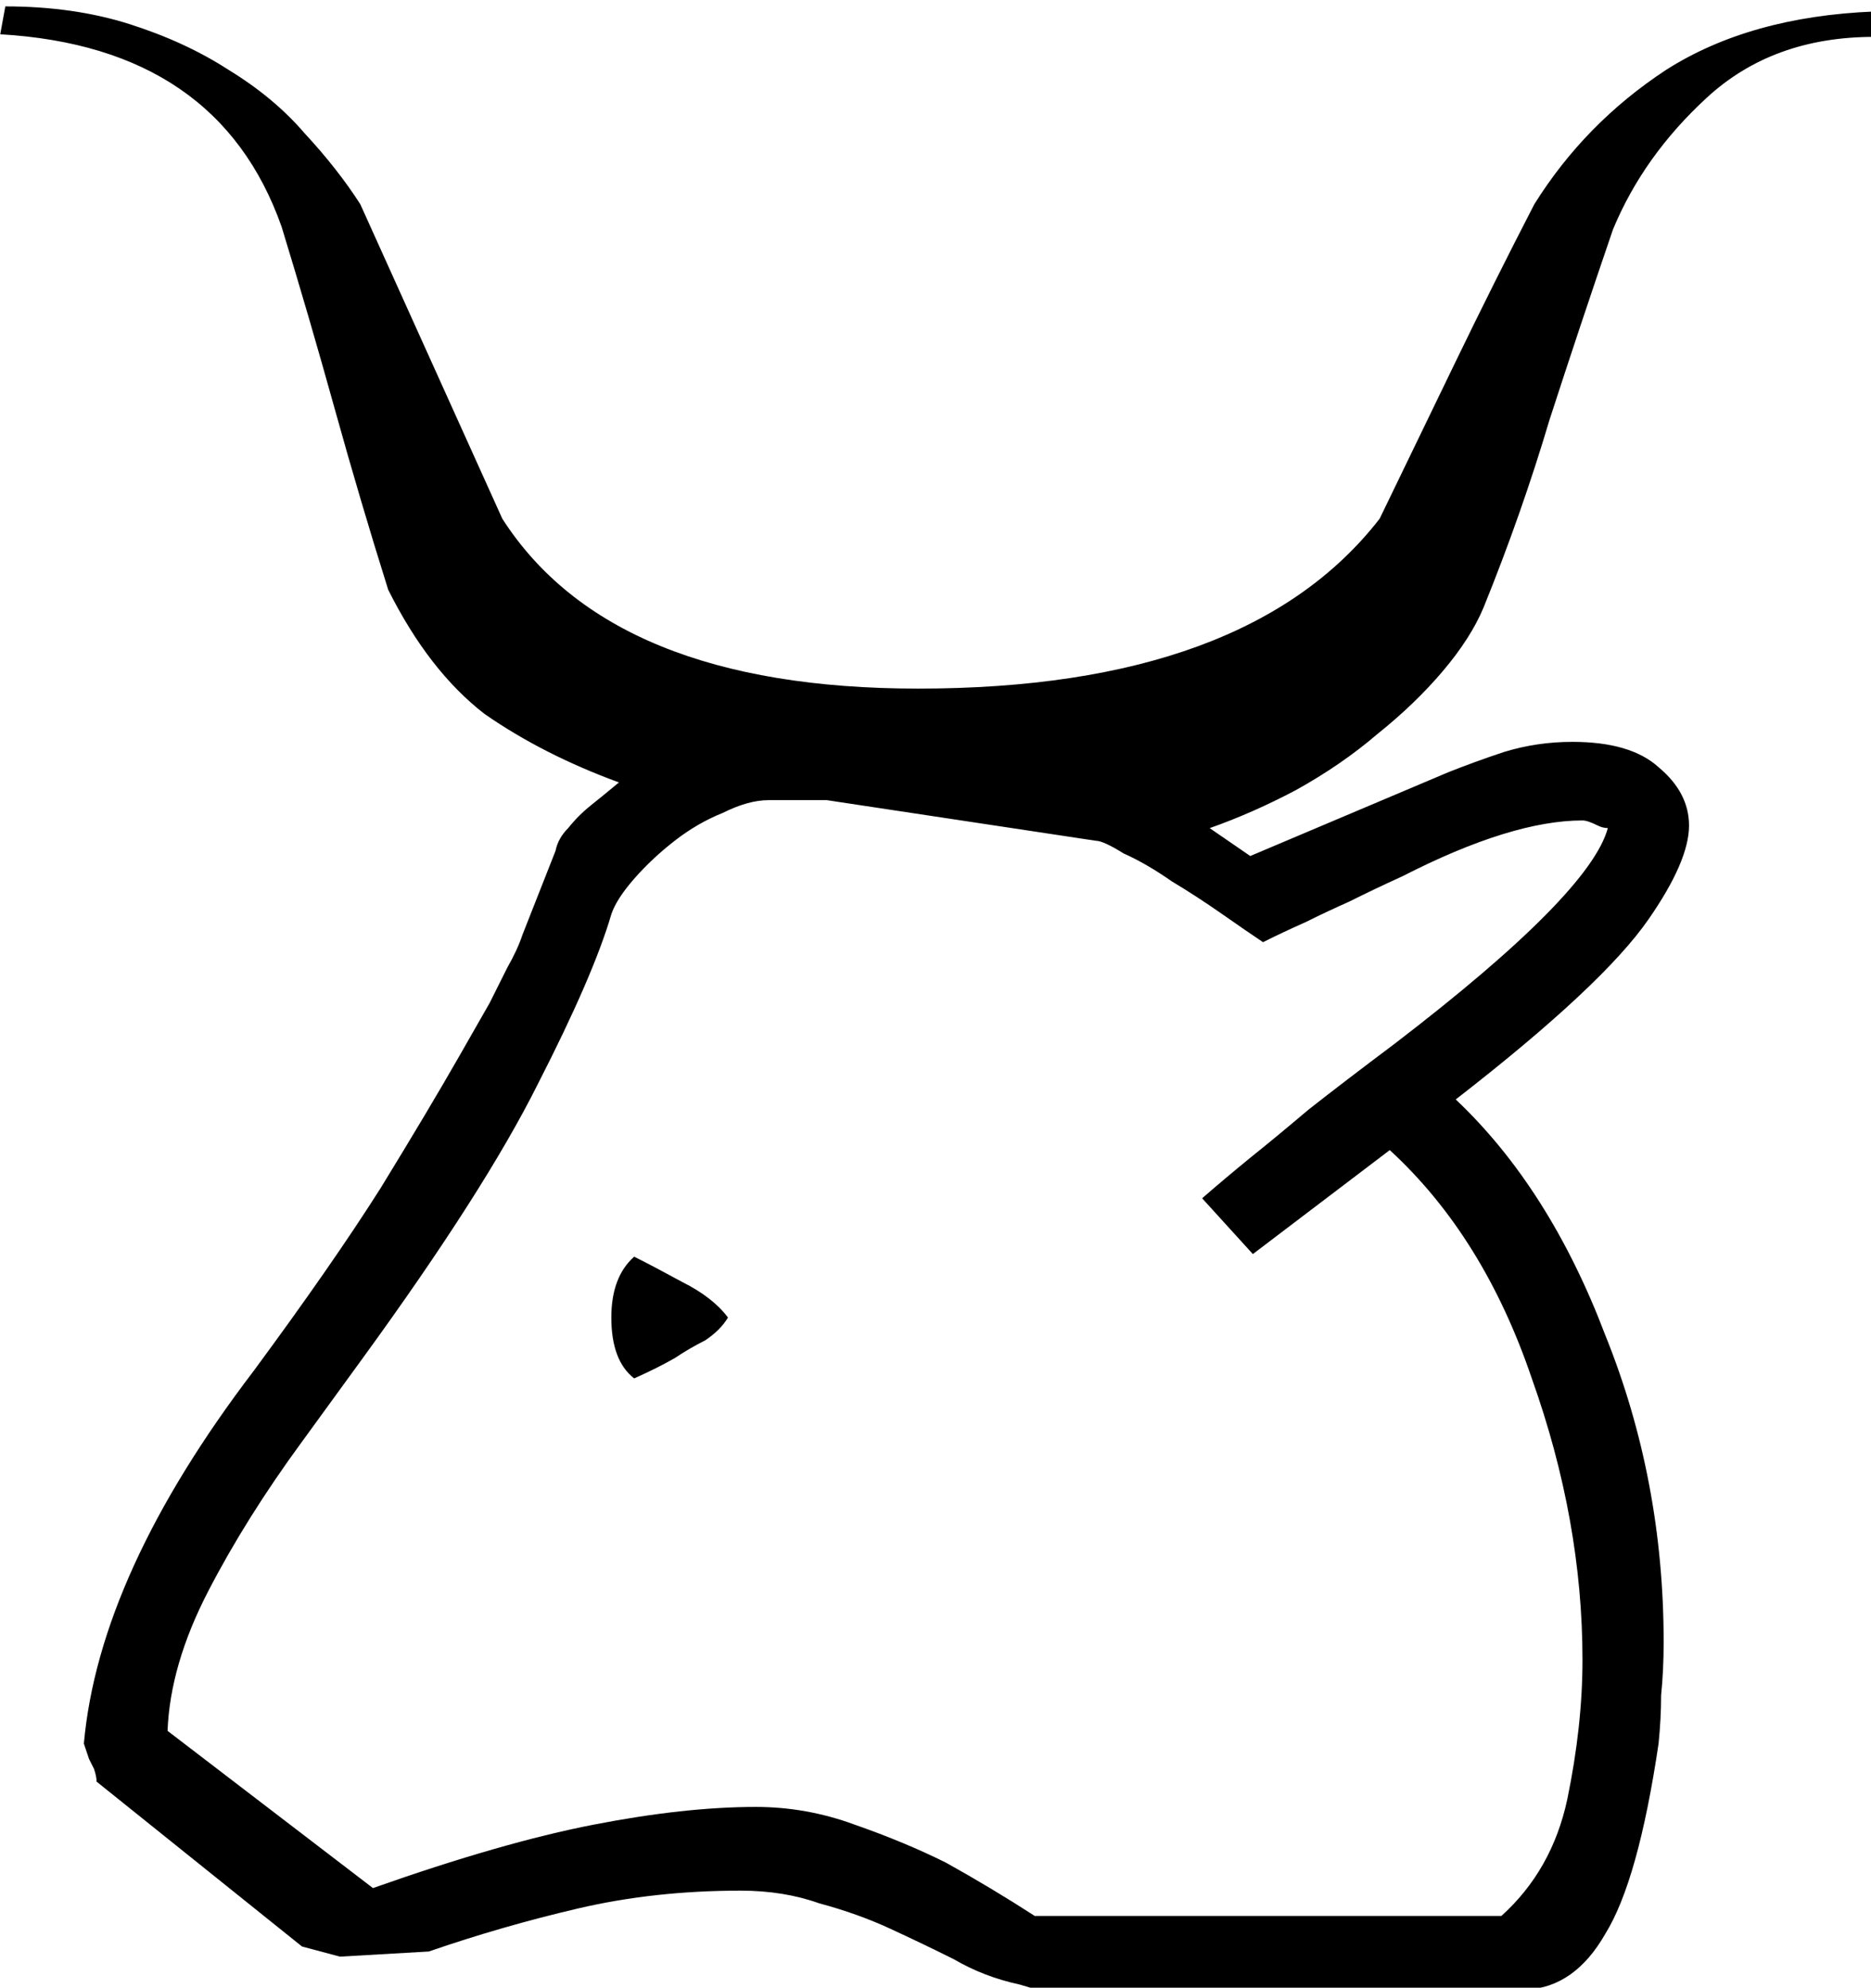<?xml version="1.0" encoding="UTF-8" standalone="no"?>
<!-- Created with Inkscape (http://www.inkscape.org/) -->

<svg
   xmlns:dc="http://purl.org/dc/elements/1.1/"
   xmlns:cc="http://creativecommons.org/ns#"
   xmlns:rdf="http://www.w3.org/1999/02/22-rdf-syntax-ns#"
   xmlns:svg="http://www.w3.org/2000/svg"
   xmlns="http://www.w3.org/2000/svg"
   xmlns:sodipodi="http://sodipodi.sourceforge.net/DTD/sodipodi-0.dtd"
   xmlns:inkscape="http://www.inkscape.org/namespaces/inkscape"
   width="18.331mm"
   height="19.472mm"
   viewBox="0 0 18.331 19.472"
   version="1.1"
   id="svg34333"
   inkscape:version="0.92.4 (5da689c313, 2019-01-14)"
   sodipodi:docname="F1.svg">
  <defs
     id="defs34327" />
  <sodipodi:namedview
     id="base"
     pagecolor="#ffffff"
     bordercolor="#666666"
     borderopacity="1.0"
     inkscape:pageopacity="0.0"
     inkscape:pageshadow="2"
     inkscape:zoom="0.35"
     inkscape:cx="-334.6875"
     inkscape:cy="-337.61789"
     inkscape:document-units="mm"
     inkscape:current-layer="layer1"
     showgrid="false"
     fit-margin-top="0"
     fit-margin-left="0"
     fit-margin-right="0"
     fit-margin-bottom="0"
     inkscape:window-width="1920"
     inkscape:window-height="1017"
     inkscape:window-x="-8"
     inkscape:window-y="-8"
     inkscape:window-maximized="1" />
  <g
     inkscape:label="Layer 1"
     inkscape:groupmode="layer"
     id="layer1"
     transform="translate(-1.24,-40.034)">
    <g
       aria-label="𓃾"
       transform="scale(0.265)"
       style="font-style:normal;font-variant:normal;font-weight:normal;font-stretch:normal;font-size:192px;line-height:1.25;font-family:sans-serif;-inkscape-font-specification:sans-serif;font-variant-ligatures:normal;font-variant-caps:normal;font-variant-numeric:normal;font-feature-settings:normal;text-align:start;letter-spacing:0px;word-spacing:0px;writing-mode:lr-tb;text-anchor:start;fill:#000000;fill-opacity:1;stroke:none"
       id="flowRoot34878">
      <path
         d="m 58.219,179.621 q 0.938,-0.375 2.062,-0.75 1.219,-0.375 2.531,-0.375 2.156,0 3.188,0.938 1.125,0.938 1.125,2.156 0,1.312 -1.5,3.469 -1.688,2.438 -7.125,6.656 3.469,3.281 5.531,8.719 2.156,5.344 2.156,11.344 0,1.031 -0.094,1.969 0,0.844 -0.094,1.781 -0.75,5.062 -1.969,7.031 -1.125,1.969 -2.906,2.062 -3.562,0.281 -6.75,0.281 H 43.969 L 42.375,224.433 q -1.312,-0.281 -2.438,-0.938 -1.125,-0.562 -2.344,-1.125 -1.219,-0.562 -2.625,-0.938 -1.312,-0.469 -2.906,-0.469 -3.188,0 -6,0.656 -2.812,0.656 -5.531,1.594 L 17.25,223.402 15.844,223.027 8.25,216.933 q 0,-0.188 -0.094,-0.469 -0.094,-0.188 -0.188,-0.375 -0.094,-0.281 -0.188,-0.562 0.562,-6.281 6.281,-13.781 2.906,-3.938 4.688,-6.75 1.781,-2.906 2.906,-4.875 l 1.125,-1.969 q 0.375,-0.75 0.656,-1.312 0.375,-0.656 0.562,-1.219 l 1.219,-3.094 q 0.094,-0.469 0.469,-0.844 0.375,-0.469 0.844,-0.844 Q 27,180.464 27.562,179.996 24.75,178.964 22.594,177.464 20.531,175.871 19.031,172.871 18,169.589 17.062,166.214 16.125,162.839 15.094,159.464 12.75,152.808 4.688,152.339 l 0.188,-1.031 q 2.531,0 4.594,0.656 2.062,0.656 3.656,1.688 1.688,1.031 2.812,2.344 1.219,1.312 2.062,2.625 l 5.25,11.625 q 4.031,6.281 15.375,6.281 12.188,0 17.062,-6.281 1.406,-2.906 2.812,-5.812 1.406,-2.906 2.906,-5.812 1.875,-3 4.875,-4.969 3.094,-1.969 7.688,-2.156 v 0.938 q -3.75,0 -6.188,2.25 -2.344,2.156 -3.469,4.875 -1.219,3.562 -2.344,7.031 -1.031,3.469 -2.438,6.938 -0.469,1.125 -1.5,2.344 -1.031,1.219 -2.438,2.344 -1.312,1.125 -3,2.062 -1.594,0.844 -3.188,1.406 l 1.5,1.031 z m 5.906,2.062 q -0.188,0 -0.375,-0.094 -0.375,-0.188 -0.562,-0.188 -2.625,0 -6.656,2.062 -1.031,0.469 -1.969,0.938 -0.844,0.375 -1.594,0.75 -0.844,0.375 -1.594,0.75 -0.562,-0.375 -1.5,-1.031 -0.938,-0.656 -1.875,-1.219 -0.938,-0.656 -1.781,-1.031 -0.75,-0.469 -1.031,-0.469 l -9.938,-1.5 h -2.156 q -0.75,0 -1.688,0.469 -0.938,0.375 -1.781,1.031 -0.844,0.656 -1.5,1.406 -0.656,0.75 -0.844,1.312 -0.656,2.25 -2.719,6.281 -1.969,3.938 -6.469,10.125 l -2.25,3.094 q -2.062,2.812 -3.469,5.531 -1.406,2.719 -1.5,5.156 l 7.594,5.812 q 4.781,-1.688 8.156,-2.344 3.375,-0.656 6,-0.656 1.875,0 3.656,0.656 1.875,0.656 3.375,1.406 1.688,0.938 3.281,1.969 h 17.25 q 1.875,-1.688 2.438,-4.312 0.562,-2.719 0.562,-5.156 0,-5.156 -1.875,-10.406 -1.781,-5.25 -5.25,-8.438 l -5.062,3.844 -1.875,-2.062 q 0.75,-0.656 1.781,-1.5 0.938,-0.75 2.156,-1.781 1.312,-1.031 3.188,-2.438 7.219,-5.531 7.875,-7.969 z m -36,15.844 q 0.75,0.375 1.781,0.938 1.125,0.562 1.688,1.312 -0.281,0.469 -0.844,0.844 -0.562,0.281 -1.125,0.656 -0.656,0.375 -1.5,0.75 -0.844,-0.656 -0.844,-2.25 0,-1.5 0.844,-2.25 z"
         id="path34886"
         inkscape:connector-curvature="0" />
    </g>
  </g>
</svg>

